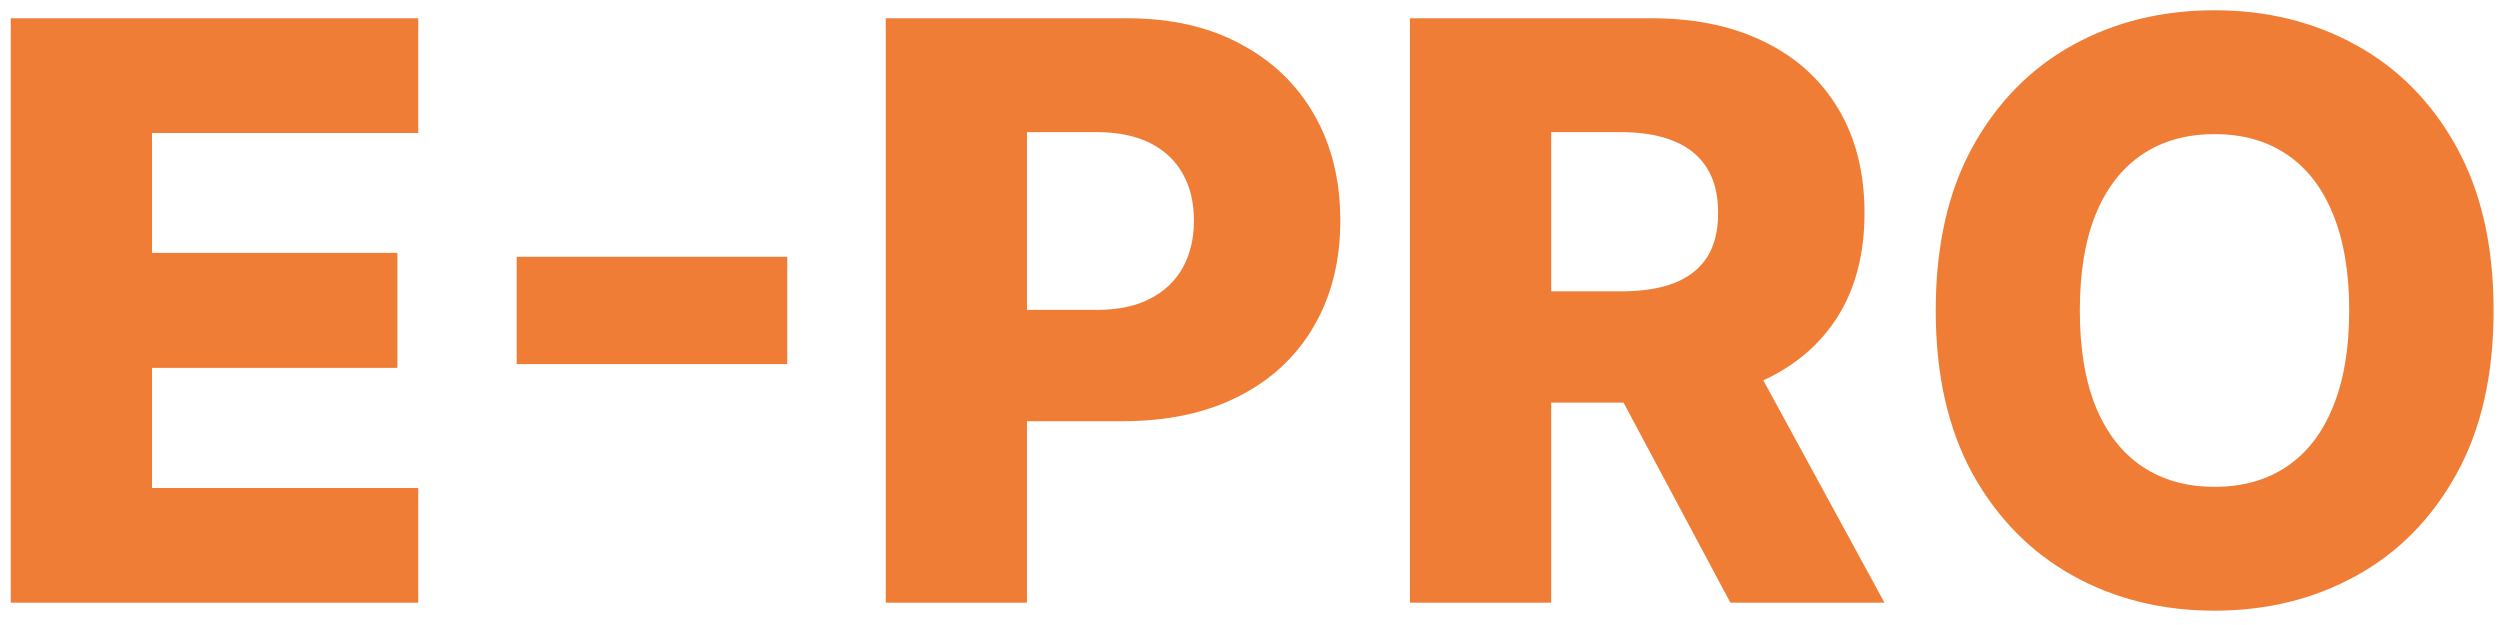 <svg width="112" height="28" viewBox="0 0 112 28" fill="none" xmlns="http://www.w3.org/2000/svg">
<path d="M0.482 27V0.818H18.737V5.957H6.81V11.327H17.804V16.479H6.81V21.861H18.737V27H0.482ZM35.267 11.506V16.312H23.148V11.506H35.267ZM39.681 27V0.818H50.496C52.456 0.818 54.148 1.202 55.571 1.969C57.003 2.727 58.107 3.788 58.883 5.152C59.658 6.507 60.046 8.084 60.046 9.882C60.046 11.689 59.65 13.27 58.857 14.625C58.073 15.972 56.952 17.016 55.495 17.757C54.037 18.499 52.307 18.869 50.304 18.869H43.631V13.883H49.128C50.083 13.883 50.88 13.717 51.519 13.385C52.166 13.053 52.657 12.588 52.989 11.992C53.321 11.386 53.488 10.683 53.488 9.882C53.488 9.072 53.321 8.374 52.989 7.786C52.657 7.189 52.166 6.729 51.519 6.405C50.871 6.081 50.074 5.919 49.128 5.919H46.009V27H39.681ZM63.165 27V0.818H73.981C75.941 0.818 77.632 1.172 79.056 1.879C80.488 2.578 81.591 3.584 82.367 4.896C83.142 6.2 83.53 7.747 83.53 9.537C83.53 11.352 83.134 12.895 82.341 14.165C81.549 15.426 80.424 16.389 78.966 17.054C77.509 17.71 75.783 18.038 73.789 18.038H66.949V13.053H72.613C73.567 13.053 74.364 12.929 75.003 12.682C75.651 12.426 76.141 12.043 76.473 11.531C76.806 11.011 76.972 10.347 76.972 9.537C76.972 8.727 76.806 8.058 76.473 7.53C76.141 6.993 75.651 6.592 75.003 6.328C74.356 6.055 73.559 5.919 72.613 5.919H69.493V27H63.165ZM77.905 15.034L84.425 27H77.522L71.13 15.034H77.905ZM111.713 13.909C111.713 16.79 111.159 19.232 110.051 21.234C108.943 23.237 107.443 24.759 105.551 25.798C103.667 26.838 101.554 27.358 99.21 27.358C96.858 27.358 94.74 26.834 92.856 25.785C90.973 24.737 89.477 23.216 88.369 21.222C87.269 19.219 86.72 16.781 86.72 13.909C86.72 11.028 87.269 8.587 88.369 6.584C89.477 4.581 90.973 3.06 92.856 2.02C94.74 0.98 96.858 0.46 99.21 0.46C101.554 0.46 103.667 0.98 105.551 2.02C107.443 3.06 108.943 4.581 110.051 6.584C111.159 8.587 111.713 11.028 111.713 13.909ZM105.244 13.909C105.244 12.204 105.001 10.764 104.515 9.588C104.038 8.412 103.348 7.521 102.444 6.916C101.549 6.311 100.471 6.009 99.21 6.009C97.957 6.009 96.879 6.311 95.975 6.916C95.072 7.521 94.377 8.412 93.892 9.588C93.414 10.764 93.176 12.204 93.176 13.909C93.176 15.614 93.414 17.054 93.892 18.23C94.377 19.406 95.072 20.297 95.975 20.902C96.879 21.507 97.957 21.81 99.21 21.81C100.471 21.81 101.549 21.507 102.444 20.902C103.348 20.297 104.038 19.406 104.515 18.23C105.001 17.054 105.244 15.614 105.244 13.909Z" fill="#EF7D35"/>
</svg>
